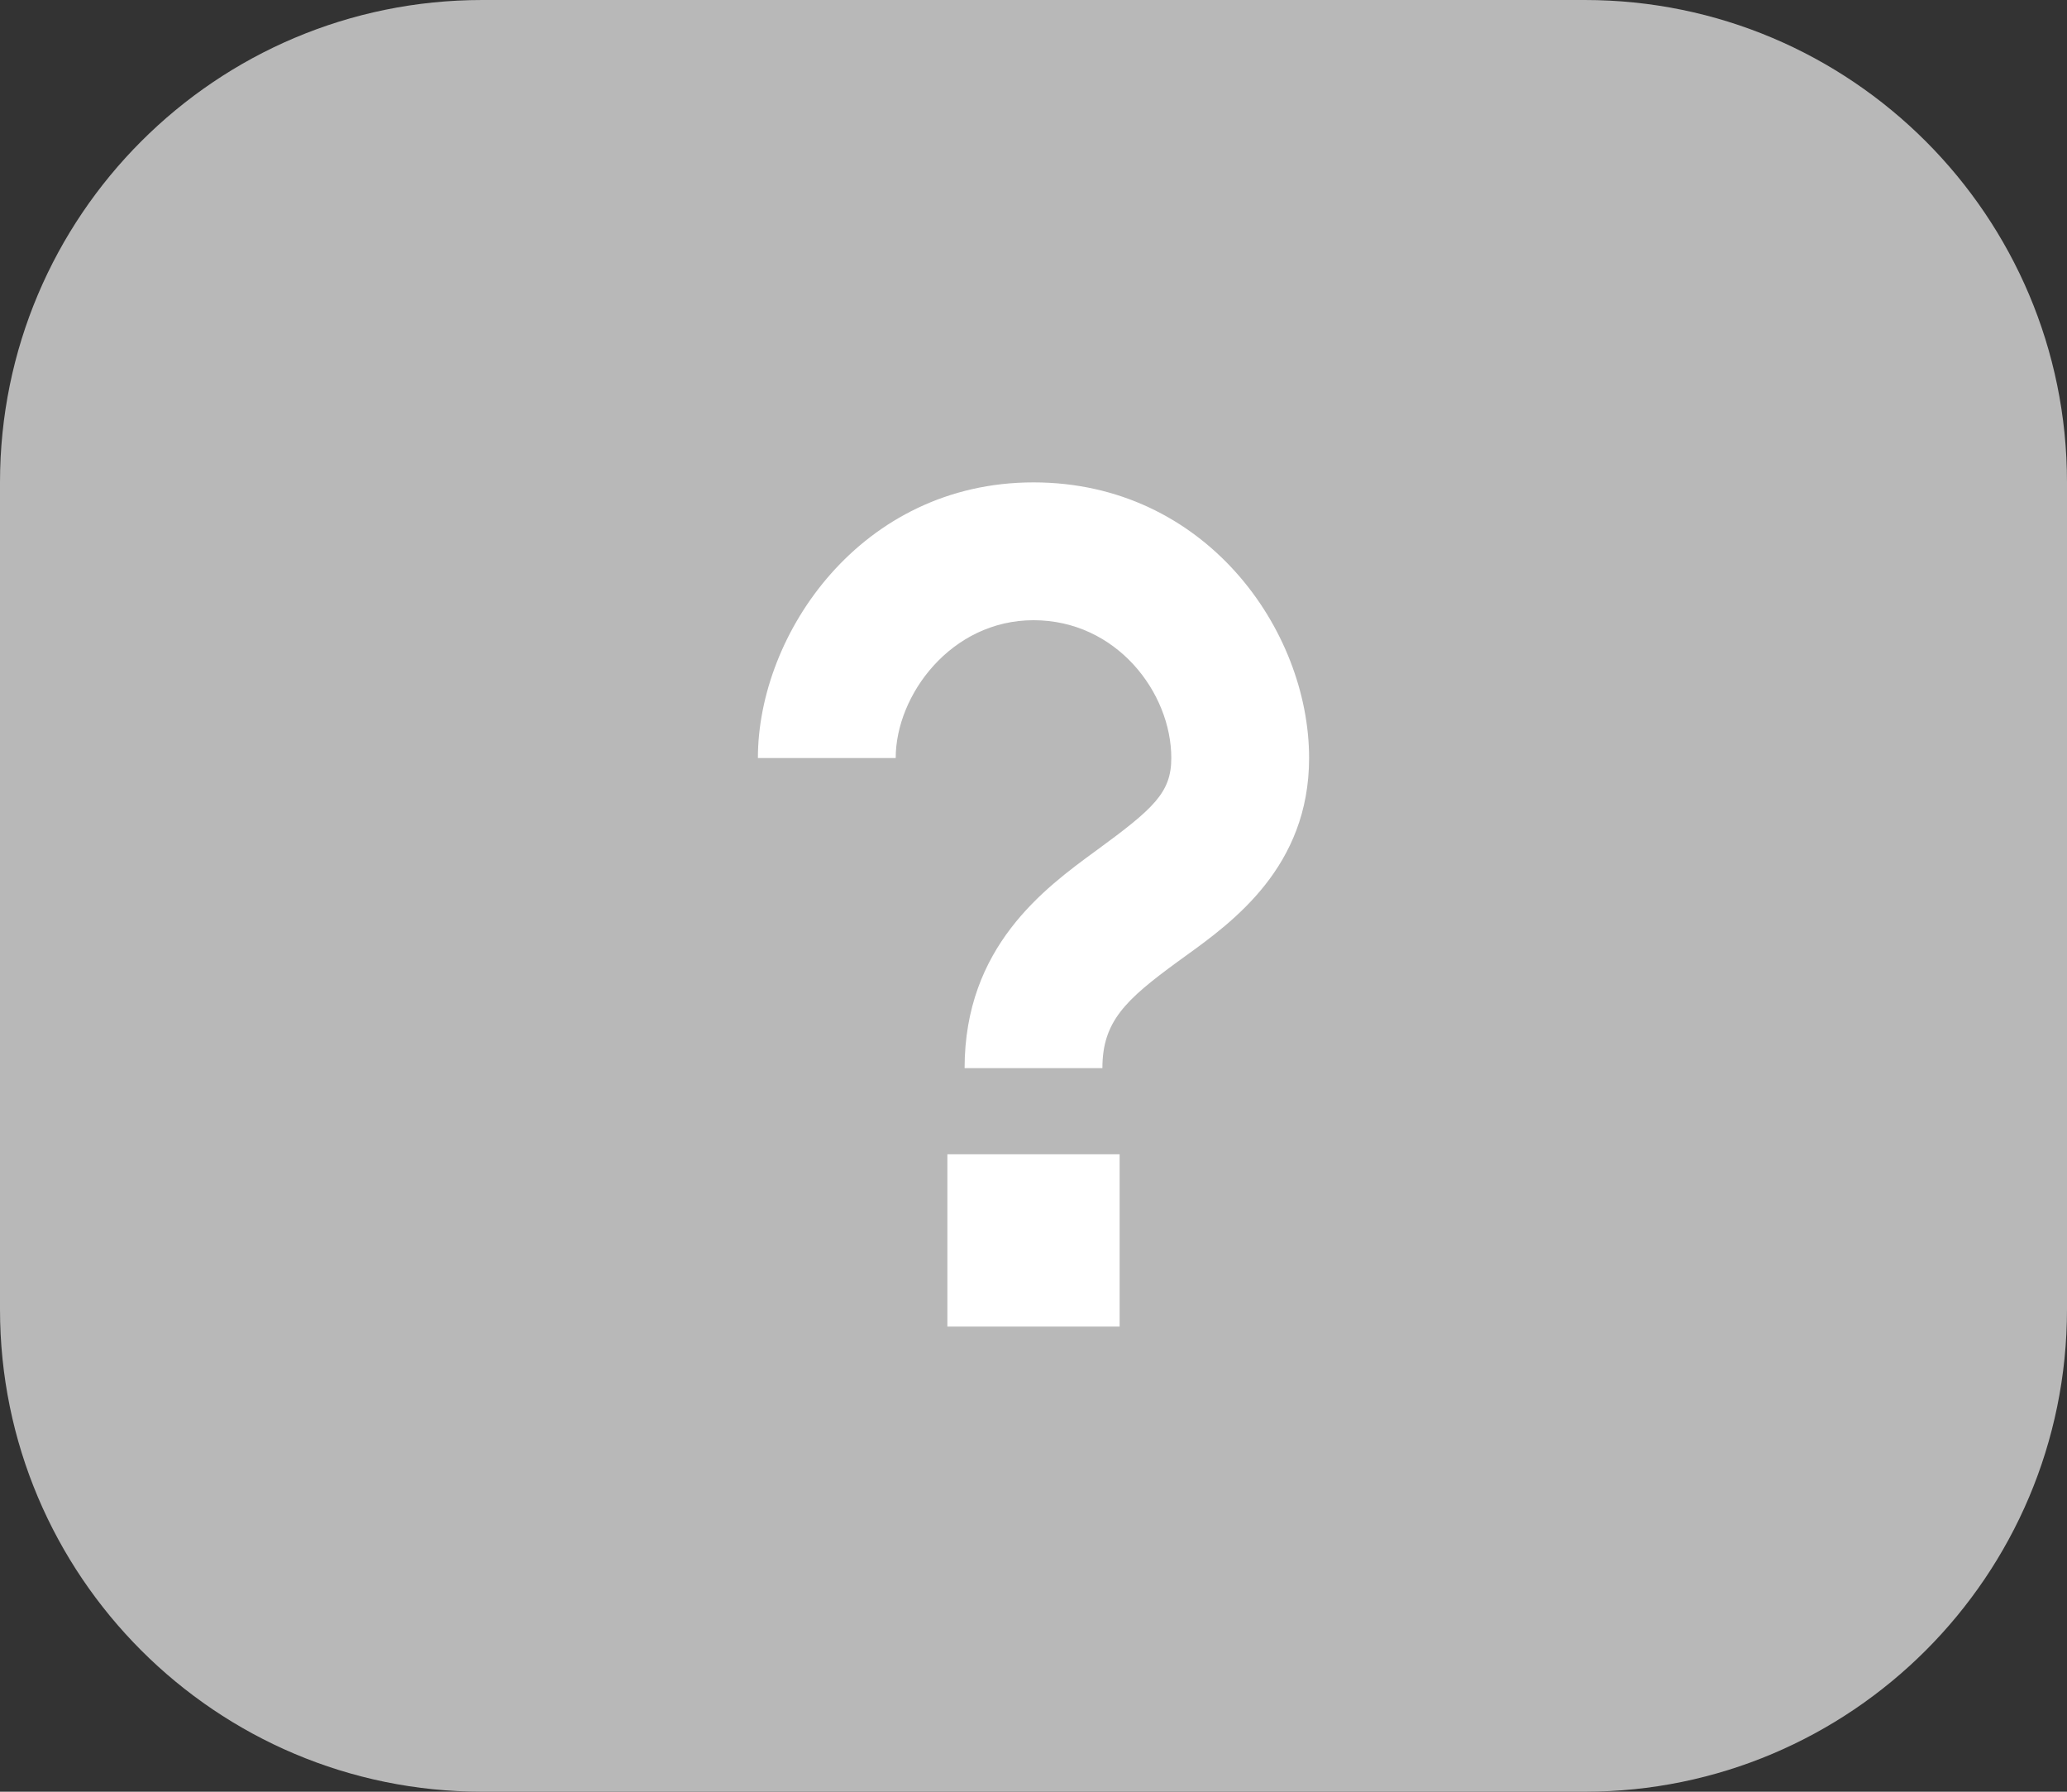 <svg width="30" height="26" viewBox="0 0 30 26" fill="none" xmlns="http://www.w3.org/2000/svg">
<rect x="0" y="0" width="30" height="26" fill="#333333" stroke="none"/>
<path d="M0 7C0 3.134 3.134 0 7 0H23C26.866 0 30 3.134 30 7V19C30 22.866 26.866 26 23 26H7C3.134 26 0 22.866 0 19V7Z" fill="#B8B8B8"/>
<path d="M16.25 16.75H13.75V19.25H16.25V16.75Z" fill="white"/>
<path fill-rule="evenodd" clip-rule="evenodd" d="M15 9C13.805 9 13 10.086 13 11H11C11 9.198 12.496 7 15 7C17.495 7 19 9.142 19 11C19 12.578 17.892 13.378 17.206 13.873C17.166 13.902 17.127 13.93 17.09 13.957C16.335 14.509 16 14.823 16 15.5H14C14 13.738 15.161 12.89 15.907 12.345L15.91 12.343C16.742 11.734 17 11.504 17 11C17 10.05 16.204 9 15 9Z" fill="white"/>
</svg>

